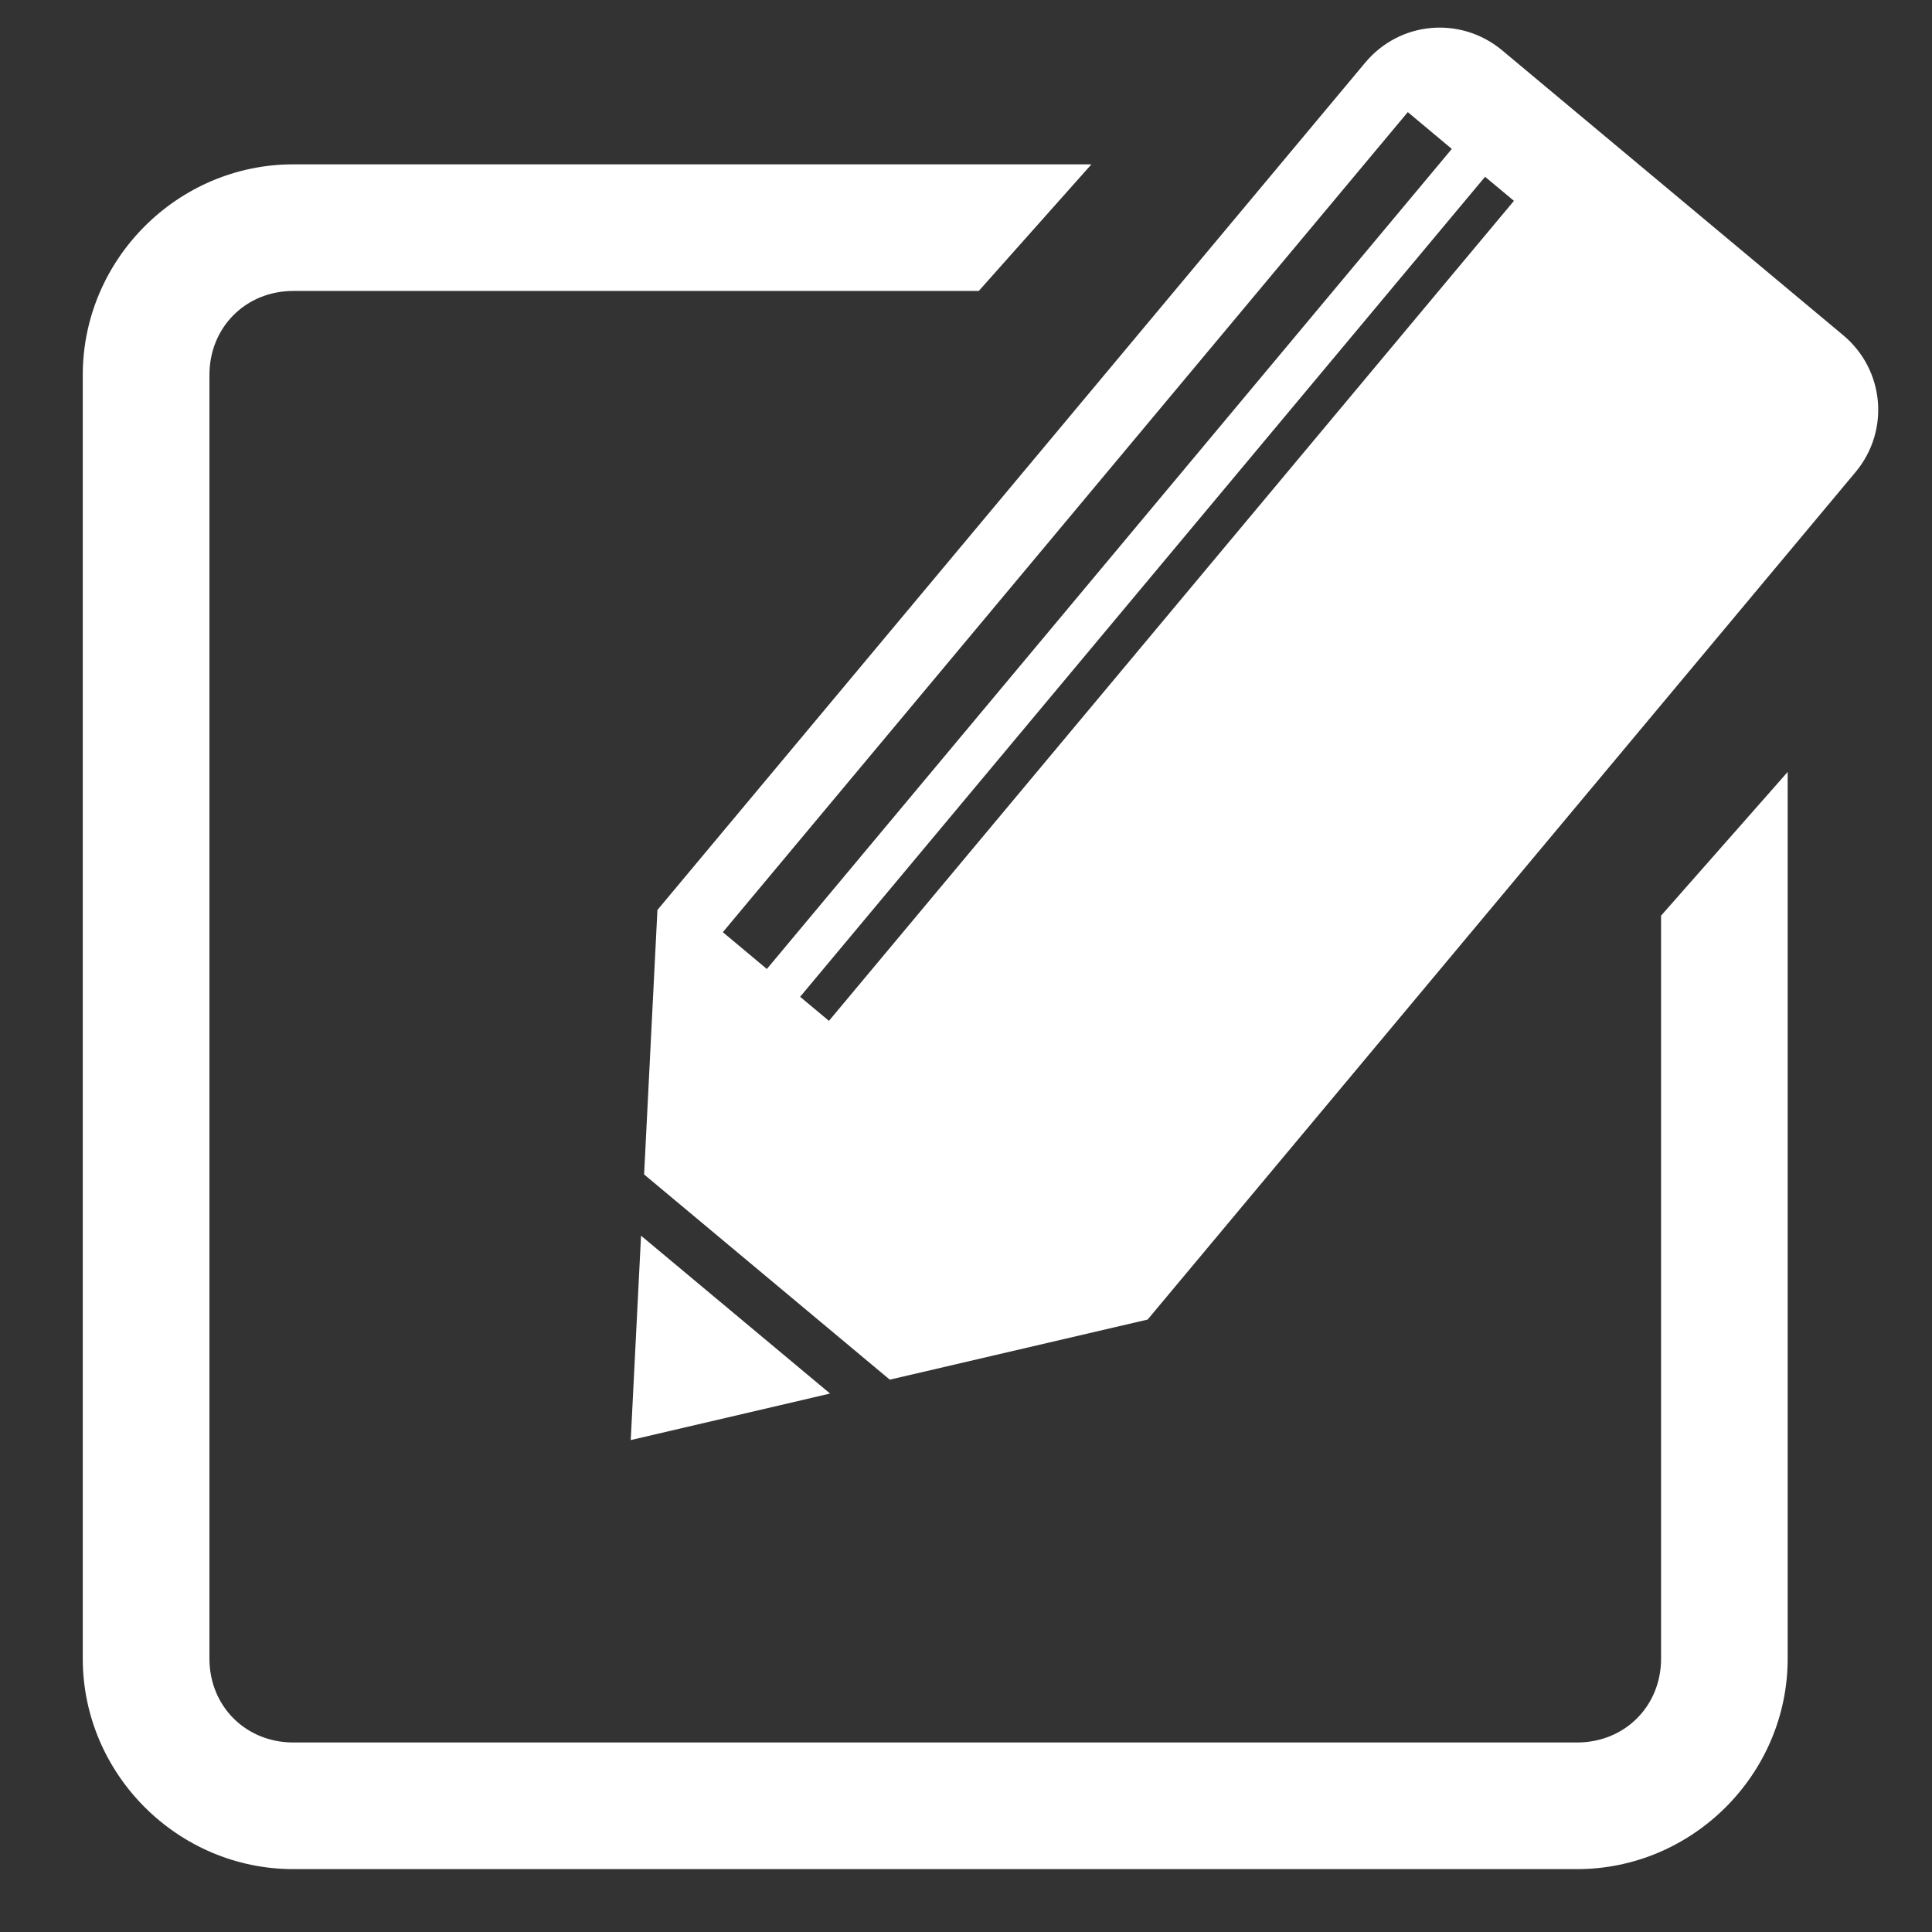<svg width="64" height="64" viewBox="0 0 64 64" fill="none" xmlns="http://www.w3.org/2000/svg">
<rect x="0" y="0" width="64" height="64" fill="#333333" stroke="none"/>
<g clip-path="url(#clip0_1360_1701)">
<path d="M47.408 0.927C46.589 1 45.798 1.388 45.225 2.074L21.778 30.144L21.337 38.905L29.475 45.703L38.017 43.712L61.467 15.639C62.611 14.271 62.428 12.25 61.06 11.106L49.76 1.667C49.075 1.095 48.228 0.855 47.408 0.927ZM46.635 3.714L48.093 4.933L25.403 32.099L23.945 30.88L46.635 3.714ZM9.717 5.444C5.888 5.444 2.742 8.589 2.742 12.419V54.945C2.742 58.771 5.888 61.917 9.717 61.917H52.242C56.072 61.917 59.219 58.771 59.219 54.945V25.572L55.025 30.332V54.945C55.025 56.521 53.82 57.722 52.242 57.722H9.717C8.14 57.722 6.938 56.521 6.938 54.945V12.419C6.938 10.843 8.14 9.638 9.717 9.638H32.423L36.155 5.444H9.717ZM49.195 5.856L50.151 6.653L27.46 33.817L26.505 33.02L49.195 5.856ZM21.235 40.934L20.894 47.704L27.497 46.163L21.235 40.934Z" fill="white"/>
</g>
<defs>
<clipPath id="clip0_1360_1701">
<rect width="59.477" height="61.603" fill="white" transform="translate(2.742 0.914)"/>
</clipPath>
</defs>
</svg>
